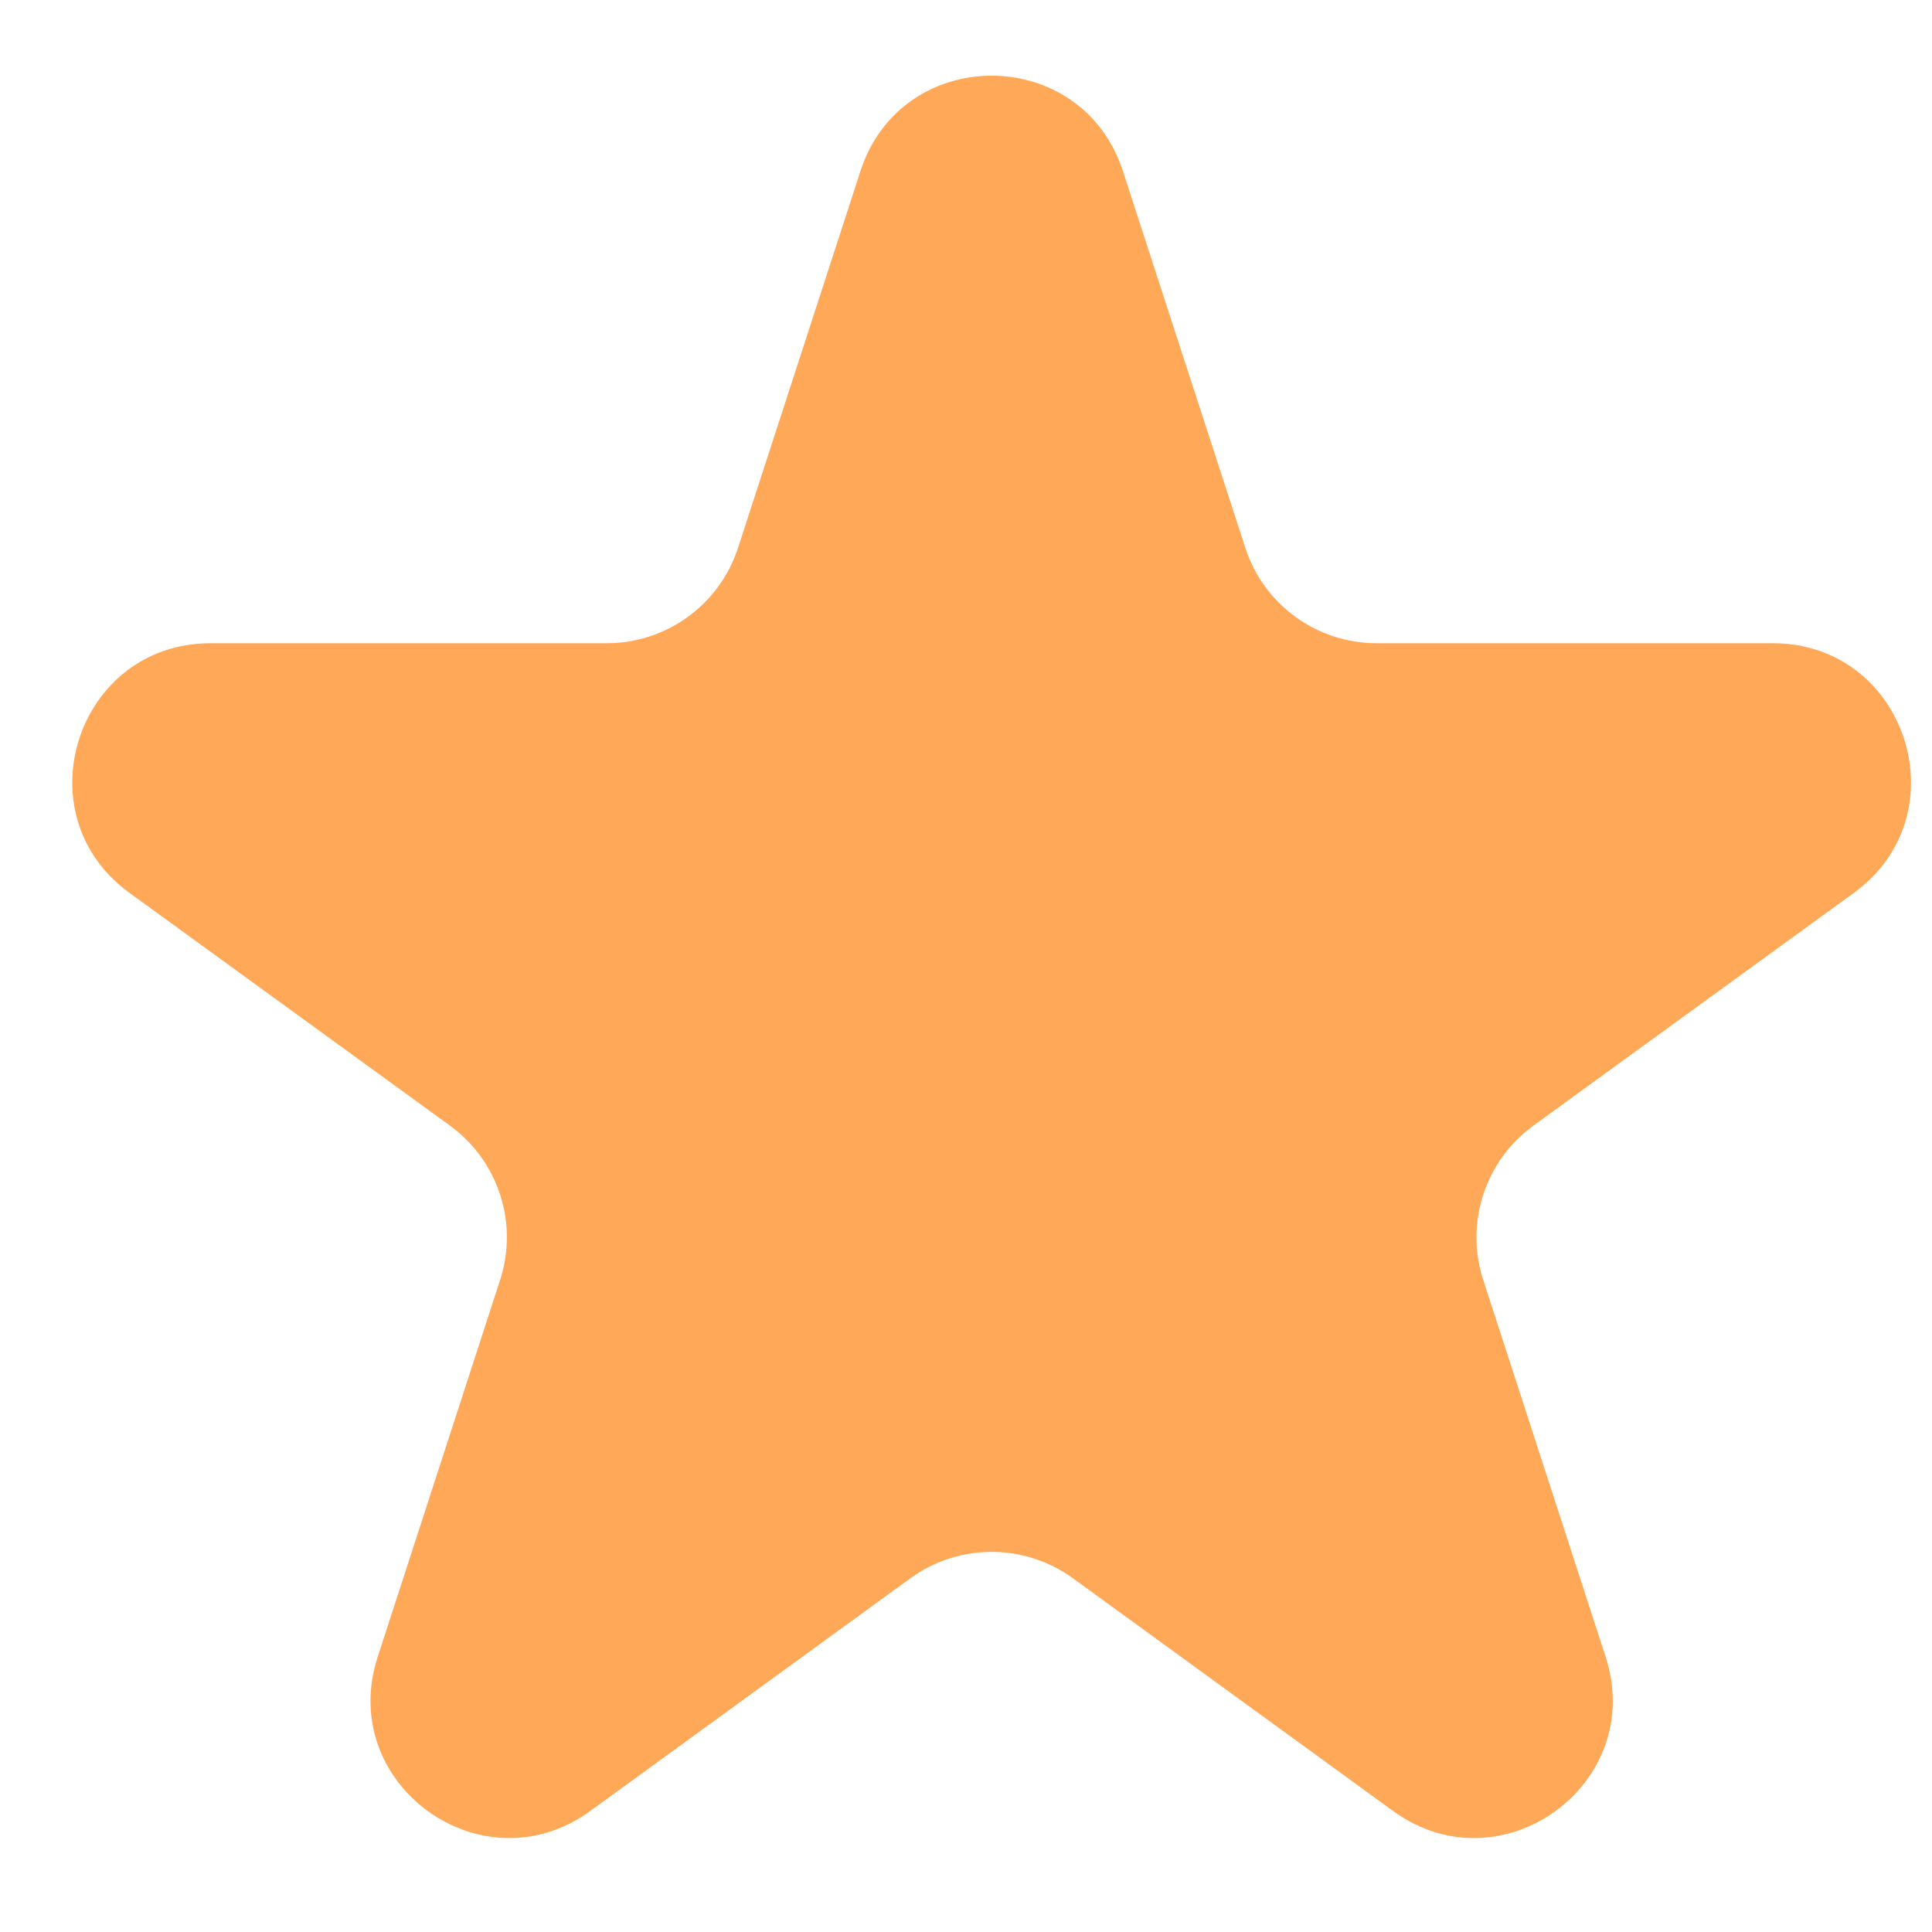 <svg width="14" height="14" viewBox="0 0 14 14" fill="none" xmlns="http://www.w3.org/2000/svg">
    <path
        d="M6.235 1.24C6.534 0.318 7.837 0.318 8.137 1.24L9.024 3.97C9.158 4.382 9.542 4.661 9.975 4.661H12.846C13.815 4.661 14.217 5.901 13.434 6.47L11.111 8.157C10.761 8.412 10.614 8.863 10.748 9.275L11.635 12.006C11.934 12.927 10.88 13.693 10.096 13.124L7.774 11.436C7.423 11.182 6.948 11.182 6.598 11.436L4.276 13.124C3.492 13.693 2.437 12.927 2.737 12.006L3.624 9.275C3.758 8.863 3.611 8.412 3.261 8.157L0.938 6.47C0.154 5.901 0.557 4.661 1.526 4.661H4.397C4.83 4.661 5.214 4.382 5.348 3.97L6.235 1.24Z"
        fill="#FFA858" />
</svg>